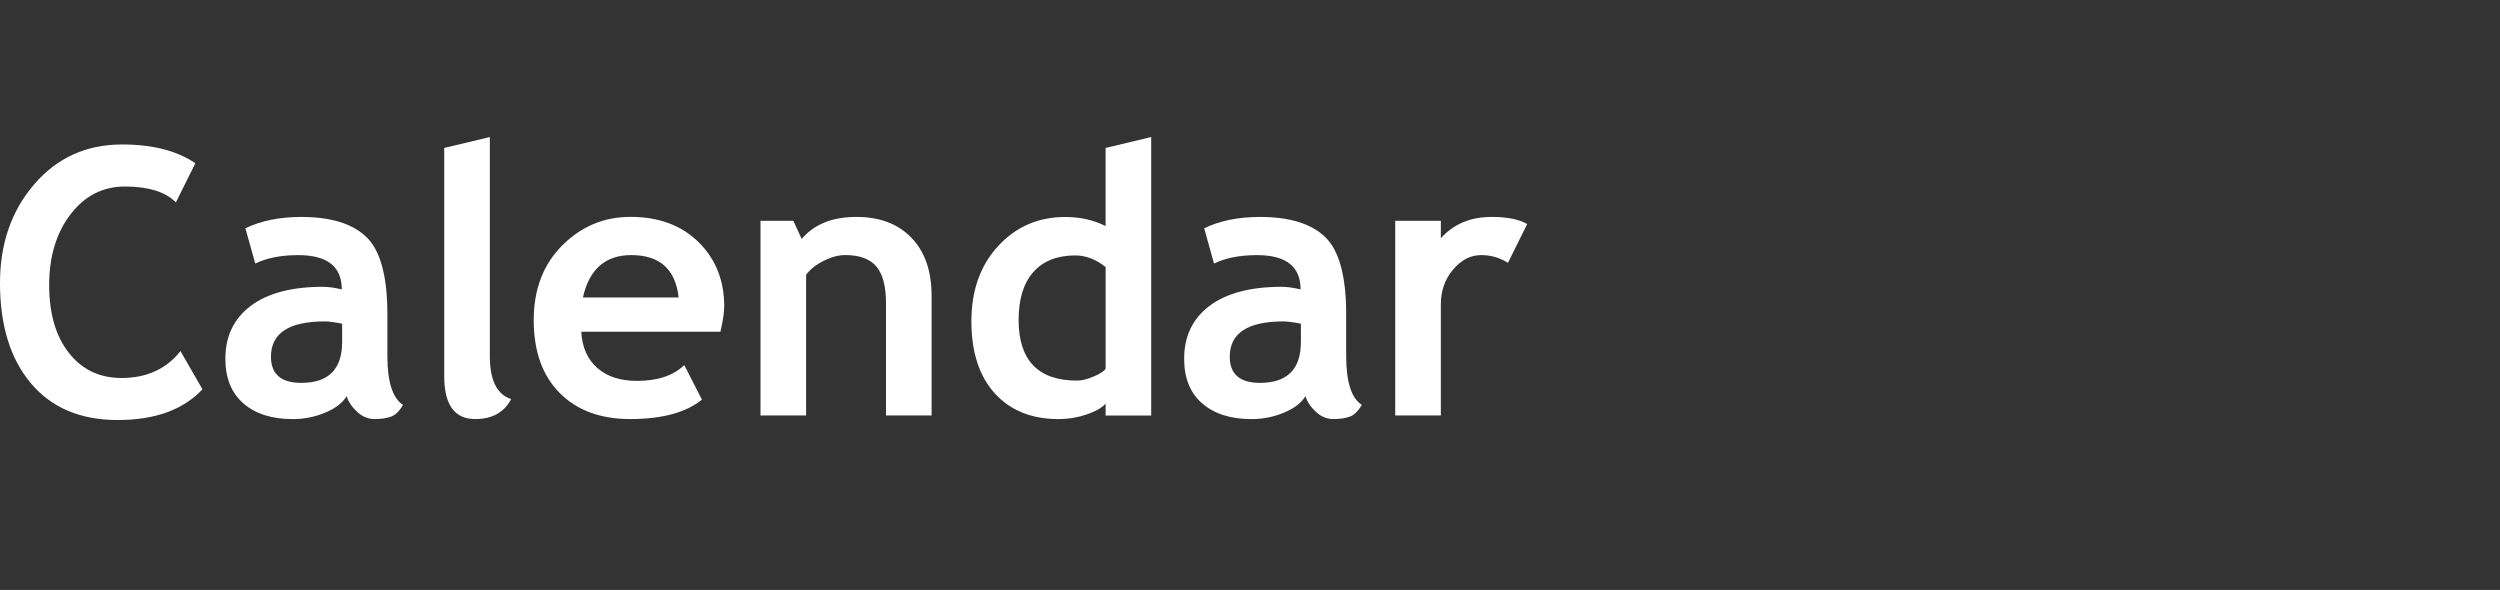 <?xml version="1.0" encoding="utf-8"?>
<!-- Generator: Adobe Illustrator 12.0.0, SVG Export Plug-In . SVG Version: 6.00 Build 51448)  -->
<!DOCTYPE svg PUBLIC "-//W3C//DTD SVG 1.1//EN" "http://www.w3.org/Graphics/SVG/1.1/DTD/svg11.dtd">
<svg  version="1.1" id="Layer_1" xmlns="http://www.w3.org/2000/svg" xmlns:xlink="http://www.w3.org/1999/xlink" width="120.772" height="28.5"
	 viewBox="0 0 120.772 28.5" overflow="visible" enable-background="new 0 0 120.772 28.5" xml:space="preserve">
<rect x="0" y="0" width="120.772" height="28.5" fill="#333333" stroke="none"/>
<rect x="0" fill="none" width="120.772" height="28.5"/>
<g>
	<path fill="#FFFFFF" d="M9.437,7.886l-0.939,1.89c-0.51-0.51-1.33-0.766-2.46-0.766c-1.071,0-1.95,0.45-2.636,1.349
		c-0.685,0.899-1.027,2.037-1.027,3.413c0,1.375,0.317,2.468,0.953,3.276c0.636,0.809,1.483,1.212,2.543,1.212
		c1.213,0,2.162-0.434,2.848-1.299l1.062,1.846c-0.932,0.99-2.297,1.484-4.096,1.484s-3.195-0.592-4.191-1.774S0,15.719,0,13.675
		C0,11.772,0.552,10.18,1.656,8.9c1.104-1.28,2.518-1.921,4.24-1.921C7.372,6.979,8.552,7.282,9.437,7.886z"/>
	<path fill="#FFFFFF" d="M16.747,19.14c-0.199,0.326-0.547,0.591-1.042,0.797c-0.496,0.206-1.014,0.309-1.554,0.309
		c-1.015,0-1.812-0.252-2.393-0.759c-0.581-0.506-0.871-1.225-0.871-2.154c0-1.089,0.409-1.939,1.226-2.556
		c0.818-0.614,1.979-0.921,3.485-0.921c0.258,0,0.562,0.042,0.914,0.125c0-1.104-0.701-1.656-2.104-1.656
		c-0.827,0-1.521,0.136-2.077,0.406l-0.476-1.703c0.757-0.364,1.656-0.547,2.7-0.547c1.436,0,2.488,0.328,3.156,0.981
		c0.669,0.653,1.003,1.893,1.003,3.717v2.015c0,1.254,0.252,2.043,0.756,2.365c-0.182,0.313-0.384,0.507-0.606,0.579
		c-0.222,0.072-0.477,0.107-0.762,0.107c-0.315,0-0.598-0.114-0.849-0.348S16.833,19.412,16.747,19.14z M16.528,15.636
		c-0.374-0.072-0.655-0.109-0.842-0.109c-1.73,0-2.596,0.568-2.596,1.704c0,0.844,0.488,1.265,1.464,1.265
		c1.316,0,1.974-0.658,1.974-1.979V15.636z"/>
	<path fill="#FFFFFF" d="M21.46,7.147l2.203-0.527v10.586c0,1.159,0.344,1.852,1.031,2.073c-0.34,0.645-0.92,0.965-1.74,0.965
		c-0.996,0-1.494-0.69-1.494-2.073V7.147z"/>
	<path fill="#FFFFFF" d="M34.803,16.025h-6.722c0.041,0.751,0.299,1.335,0.773,1.751c0.475,0.417,1.113,0.624,1.916,0.624
		c1.002,0,1.765-0.255,2.286-0.766l0.853,1.672c-0.773,0.625-1.929,0.938-3.465,0.938c-1.436,0-2.572-0.42-3.407-1.261
		s-1.253-2.015-1.253-3.521c0-1.482,0.459-2.684,1.375-3.604c0.918-0.92,2.018-1.381,3.301-1.381c1.365,0,2.462,0.407,3.288,1.221
		s1.239,1.849,1.239,3.106C34.988,15.075,34.926,15.482,34.803,16.025z M28.16,14.37h4.625c-0.152-1.364-0.914-2.047-2.286-2.047
		C29.244,12.323,28.464,13.006,28.16,14.37z"/>
	<path fill="#FFFFFF" d="M42.801,20.072v-5.438c0-0.803-0.154-1.388-0.462-1.757c-0.308-0.369-0.811-0.555-1.508-0.555
		c-0.322,0-0.666,0.092-1.033,0.273c-0.365,0.182-0.651,0.406-0.856,0.676v6.8h-2.203v-9.405h1.585l0.404,0.879
		c0.599-0.711,1.481-1.066,2.649-1.066c1.121,0,2.006,0.336,2.654,1.008c0.648,0.671,0.973,1.607,0.973,2.809v5.776L42.801,20.072
		L42.801,20.072z"/>
	<path fill="#FFFFFF" d="M53.411,20.072v-0.569c-0.182,0.198-0.488,0.373-0.922,0.521c-0.432,0.147-0.879,0.222-1.342,0.222
		c-1.311,0-2.342-0.416-3.094-1.247c-0.75-0.832-1.126-1.992-1.126-3.48c0-1.488,0.431-2.7,1.294-3.635
		c0.863-0.935,1.943-1.402,3.242-1.402c0.713,0,1.363,0.146,1.947,0.439V7.147l2.203-0.527v13.453H53.411L53.411,20.072z
		 M53.411,12.901c-0.467-0.375-0.957-0.562-1.465-0.562c-0.877,0-1.553,0.269-2.027,0.805c-0.474,0.536-0.711,1.305-0.711,2.306
		c0,1.957,0.941,2.937,2.826,2.937c0.211,0,0.469-0.062,0.775-0.188c0.309-0.126,0.508-0.253,0.602-0.382V12.901L53.411,12.901z"/>
	<path fill="#FFFFFF" d="M63.064,19.14c-0.198,0.326-0.547,0.591-1.043,0.797s-1.014,0.309-1.553,0.309
		c-1.015,0-1.812-0.252-2.392-0.759c-0.582-0.506-0.871-1.225-0.871-2.154c0-1.089,0.408-1.939,1.225-2.556
		c0.818-0.614,1.98-0.921,3.486-0.921c0.258,0,0.562,0.042,0.914,0.125c0-1.104-0.701-1.656-2.104-1.656
		c-0.828,0-1.521,0.136-2.078,0.406l-0.475-1.703c0.756-0.364,1.656-0.547,2.699-0.547c1.436,0,2.487,0.328,3.155,0.981
		c0.671,0.653,1.005,1.893,1.005,3.717v2.015c0,1.254,0.252,2.043,0.756,2.365c-0.183,0.313-0.386,0.507-0.607,0.579
		s-0.477,0.107-0.762,0.107c-0.314,0-0.599-0.114-0.849-0.348C63.32,19.665,63.15,19.412,63.064,19.14z M62.845,15.636
		c-0.375-0.072-0.656-0.109-0.842-0.109c-1.73,0-2.595,0.568-2.595,1.704c0,0.844,0.488,1.265,1.462,1.265
		c1.315,0,1.975-0.658,1.975-1.979V15.636z"/>
	<path fill="#FFFFFF" d="M72.847,12.698c-0.393-0.25-0.824-0.375-1.293-0.375c-0.508,0-0.961,0.232-1.354,0.695
		c-0.396,0.463-0.595,1.027-0.595,1.695v5.358h-2.203v-9.405h2.203v0.844c0.615-0.688,1.433-1.031,2.451-1.031
		c0.75,0,1.322,0.114,1.721,0.343L72.847,12.698z"/>
</g>
</svg>
